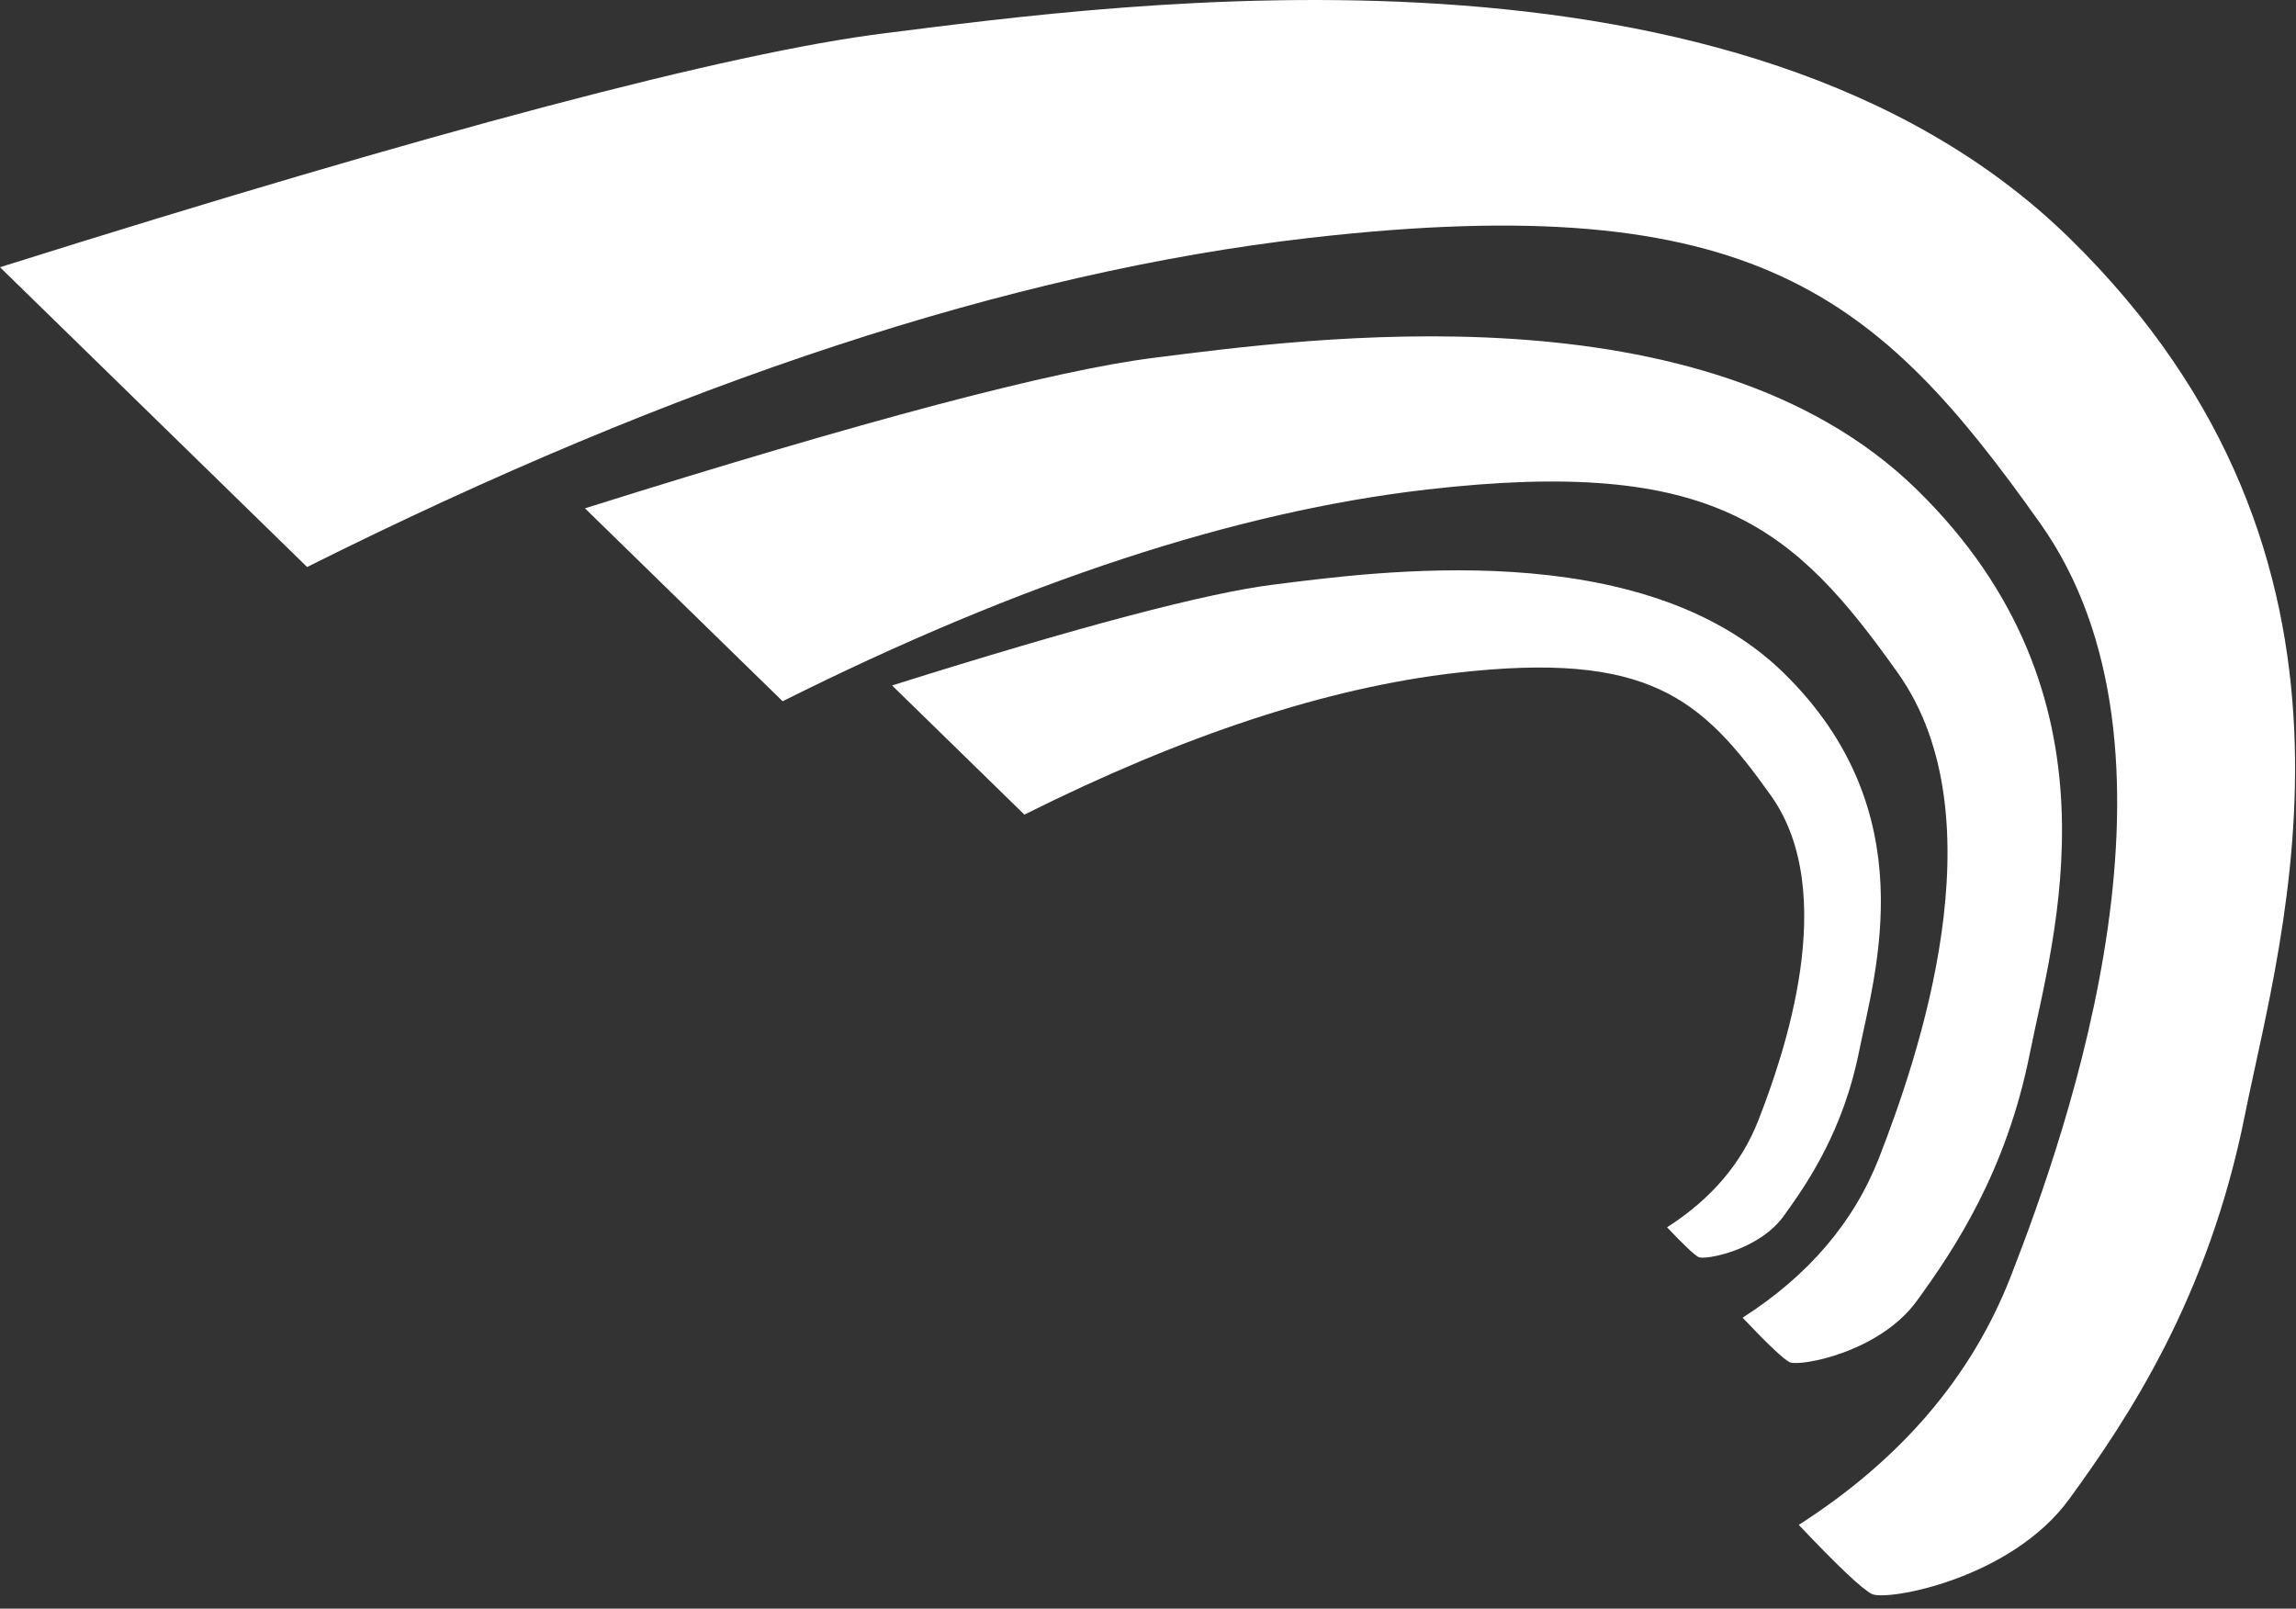 <?xml version="1.0" encoding="UTF-8"?>
<svg width="157px" height="110px" viewBox="0 0 157 110" version="1.1" xmlns="http://www.w3.org/2000/svg" xmlns:xlink="http://www.w3.org/1999/xlink">
    <rect x="0" y="0" width="157" height="110" fill="#333333" stroke="none"/>
    <!-- Generator: Sketch 49.3 (51167) - http://www.bohemiancoding.com/sketch -->
    <title>jive logo@2x</title>
    <desc>Created with Sketch.</desc>
    <defs></defs>
    <g id="Page-1" stroke="none" stroke-width="1" fill="none" fill-rule="evenodd">
        <g id="jive-logo" fill="#FFFFFF">
            <path d="M21,38.773 L0,18.273 C29.667,8.939 49.833,3.606 60.5,2.273 C76.5,0.273 119,-5.727 141.5,16.273 C164,38.273 156,63.773 153.5,76.273 C151,88.773 145.5,97 141.5,102.5 C137.5,108 129,109.5 128,109 C127.333,108.667 125.667,107.091 123,104.273 C130,99.788 134.833,94.121 137.5,87.273 C141.5,77 150.5,51.273 139.5,35.773 C128.5,20.273 120,12.773 89.5,16.273 C69.167,18.606 46.333,26.106 21,38.773 Z" id="Path-4"></path>
            <path d="M53.515,47.953 L40,34.76 C59.093,28.753 72.071,25.321 78.936,24.463 C89.233,23.175 116.585,19.314 131.065,33.472 C145.545,47.631 140.397,64.042 138.788,72.087 C137.179,80.131 133.639,85.426 131.065,88.966 C128.491,92.505 123.02,93.471 122.377,93.149 C121.948,92.934 120.875,91.92 119.159,90.106 C123.664,87.22 126.774,83.573 128.491,79.166 C131.065,72.555 136.857,55.997 129.778,46.022 C122.699,36.047 117.228,31.22 97.599,33.472 C84.513,34.974 69.819,39.801 53.515,47.953 Z" id="Path-4"></path>
            <path d="M70.048,55.705 L61,46.872 C73.781,42.851 82.47,40.554 87.066,39.979 C93.959,39.117 112.27,36.532 121.963,46.011 C131.657,55.489 128.21,66.476 127.133,71.861 C126.056,77.246 123.687,80.791 121.963,83.161 C120.24,85.53 116.578,86.177 116.147,85.961 C115.86,85.818 115.142,85.139 113.993,83.924 C117.009,81.992 119.091,79.551 120.24,76.6 C121.963,72.174 125.841,61.09 121.102,54.412 C116.362,47.734 112.7,44.503 99.56,46.011 C90.8,47.016 80.962,50.247 70.048,55.705 Z" id="Path-4"></path>
        </g>
    </g>
</svg>